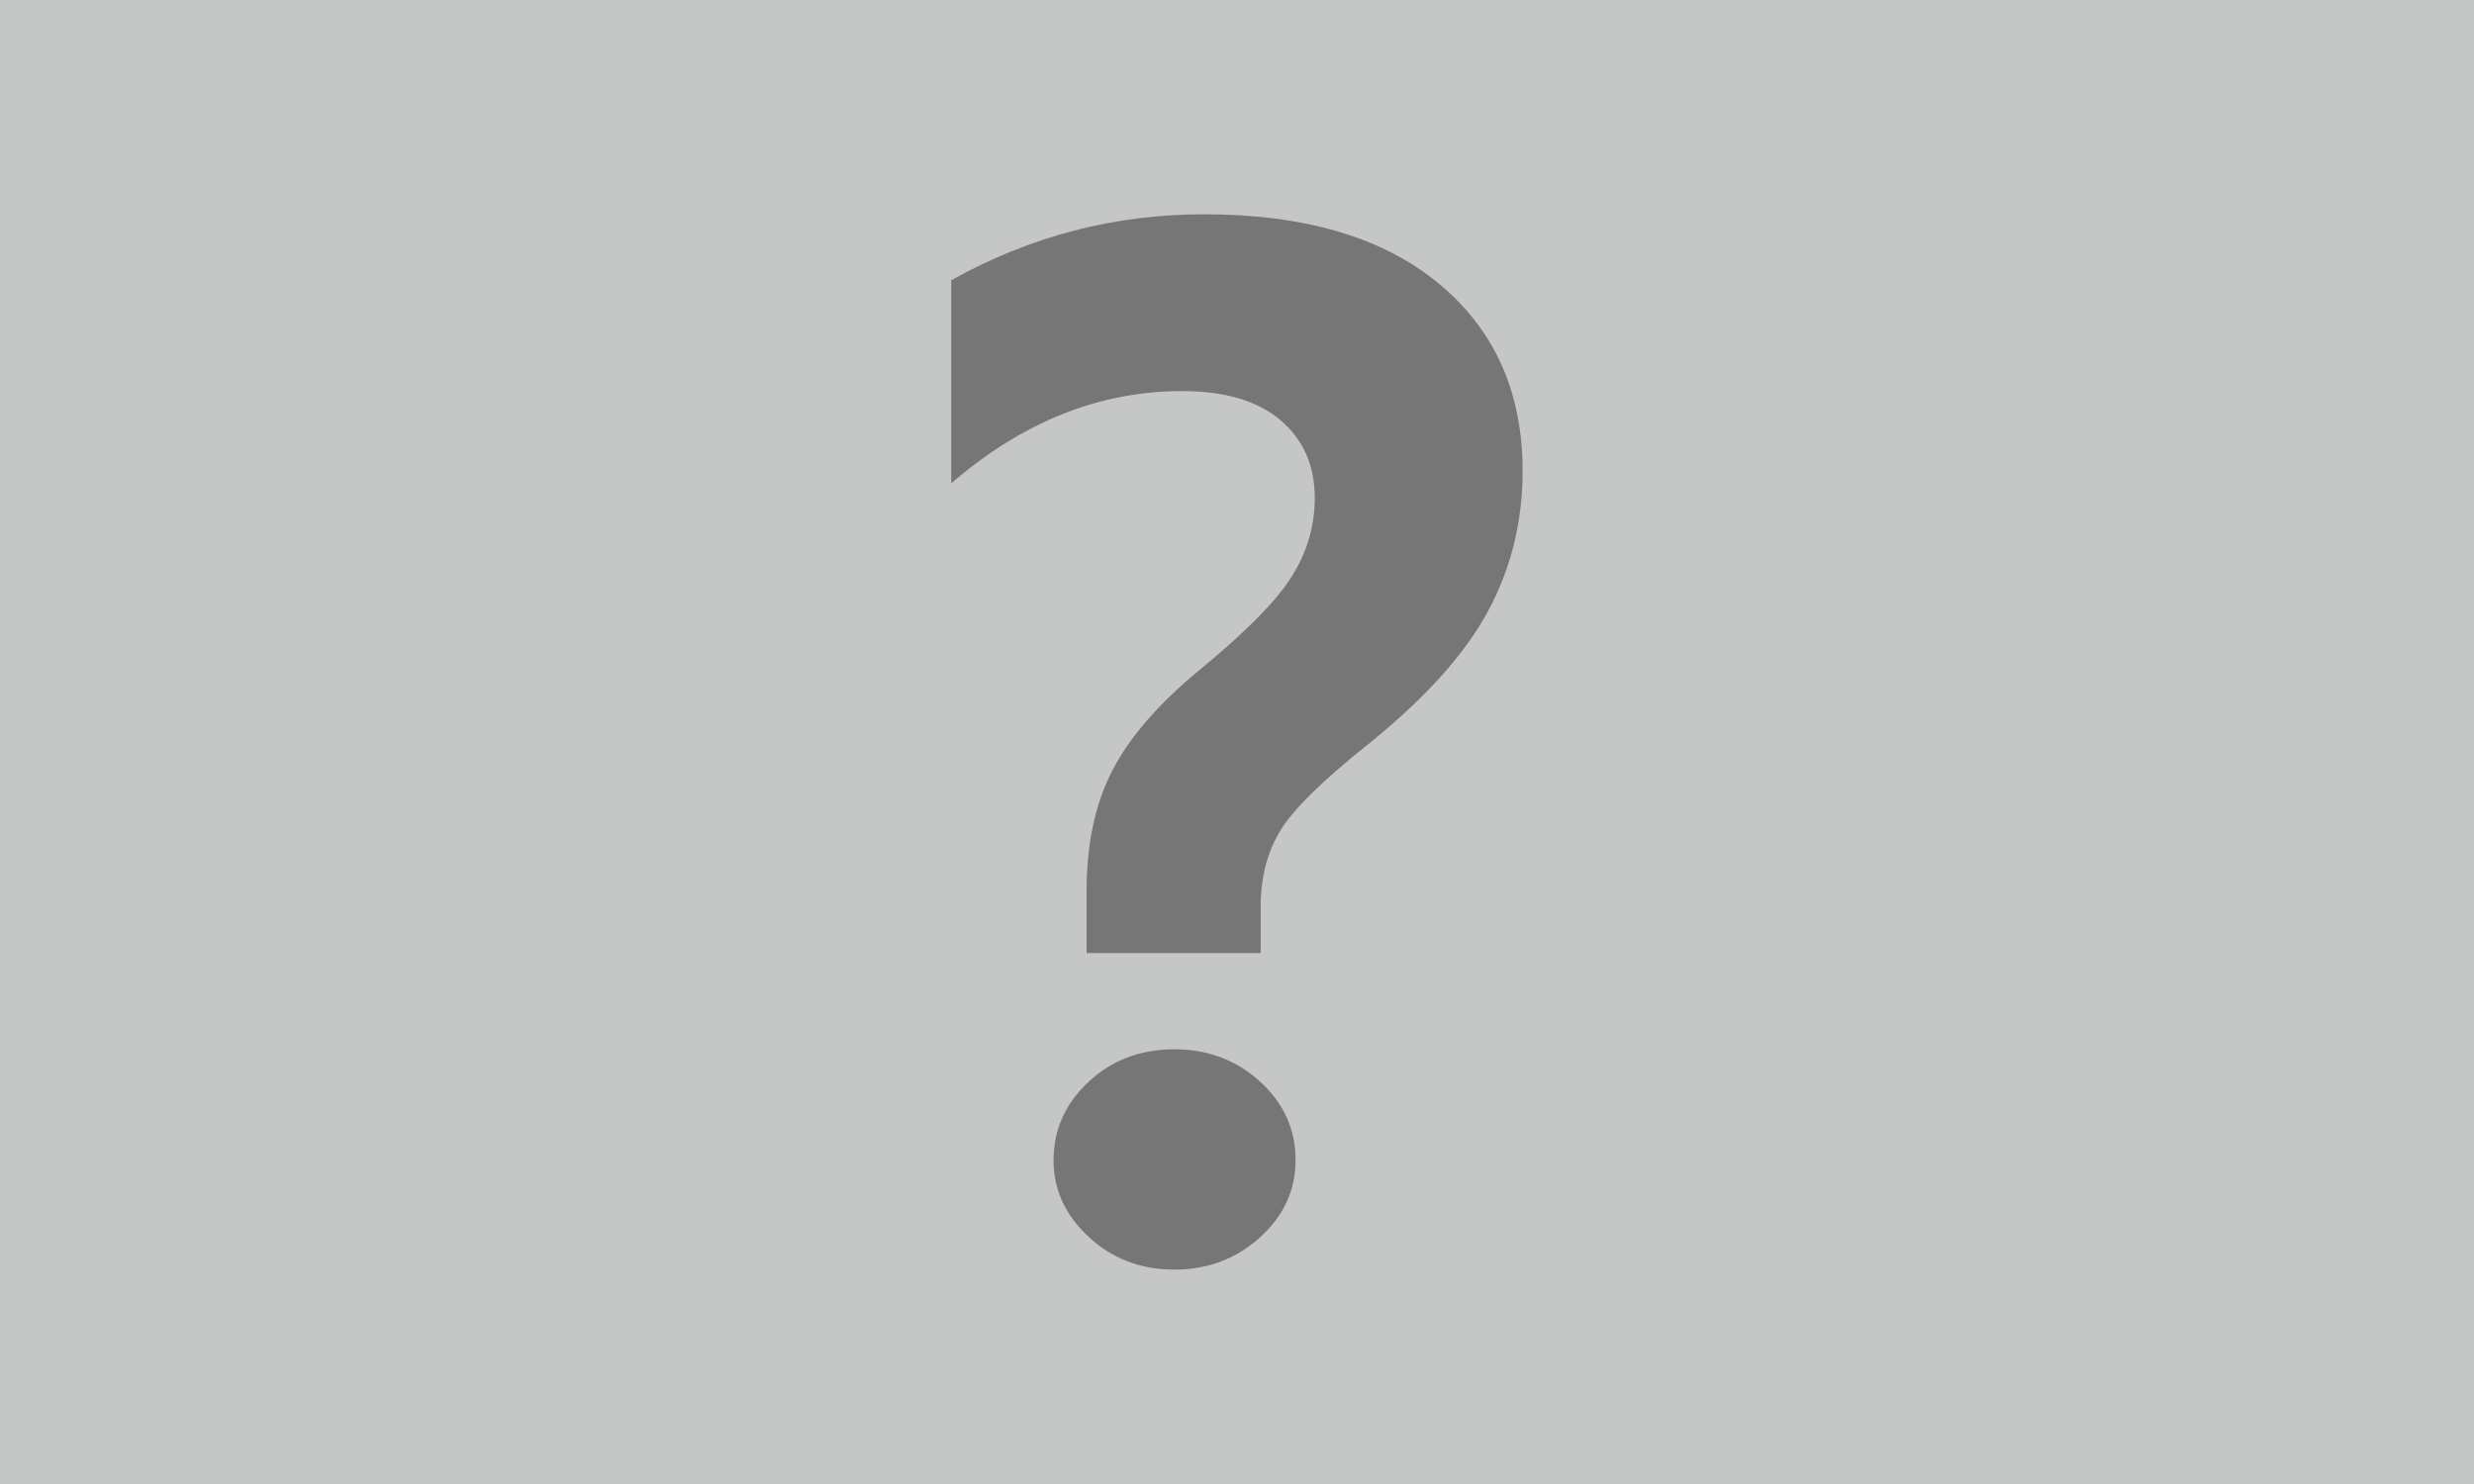 <?xml version="1.0" encoding="utf-8"?>
<!-- Generator: Adobe Illustrator 16.0.0, SVG Export Plug-In . SVG Version: 6.00 Build 0)  -->
<!DOCTYPE svg PUBLIC "-//W3C//DTD SVG 1.1//EN" "http://www.w3.org/Graphics/SVG/1.1/DTD/svg11.dtd">
<svg version="1.1" id="图层_1" xmlns="http://www.w3.org/2000/svg" xmlns:xlink="http://www.w3.org/1999/xlink" x="0px" y="0px"
	 width="25px" height="15px" viewBox="0 0 25 15" enable-background="new 0 0 25 15" xml:space="preserve">
<rect x="0" y="-0.058" fill="#C5C6C6" width="25" height="15.058"/>
<g>
	<path fill="#767676" d="M12.739,9.633H10.98V9.007c0-0.475,0.086-0.882,0.26-1.218c0.173-0.335,0.464-0.672,0.873-1.01
		c0.472-0.387,0.784-0.703,0.939-0.95c0.156-0.247,0.234-0.512,0.234-0.796c0-0.329-0.117-0.591-0.348-0.787
		c-0.23-0.195-0.563-0.293-0.993-0.293c-0.835,0-1.613,0.311-2.333,0.933V2.833c0.796-0.445,1.647-0.667,2.555-0.667
		c1.017,0,1.808,0.233,2.372,0.7s0.847,1.098,0.847,1.894c0,0.51-0.115,0.982-0.347,1.413c-0.231,0.432-0.629,0.875-1.193,1.333
		c-0.476,0.378-0.779,0.675-0.909,0.891c-0.132,0.215-0.198,0.475-0.198,0.776V9.633z M11.867,10.606
		c0.338,0,0.626,0.108,0.867,0.327c0.238,0.218,0.358,0.482,0.358,0.794c0,0.302-0.12,0.563-0.358,0.779
		c-0.241,0.218-0.529,0.327-0.867,0.327c-0.342,0-0.632-0.112-0.867-0.332c-0.236-0.219-0.354-0.477-0.354-0.774
		c0-0.308,0.118-0.572,0.354-0.792C11.235,10.715,11.525,10.606,11.867,10.606z"/>
</g>
</svg>
